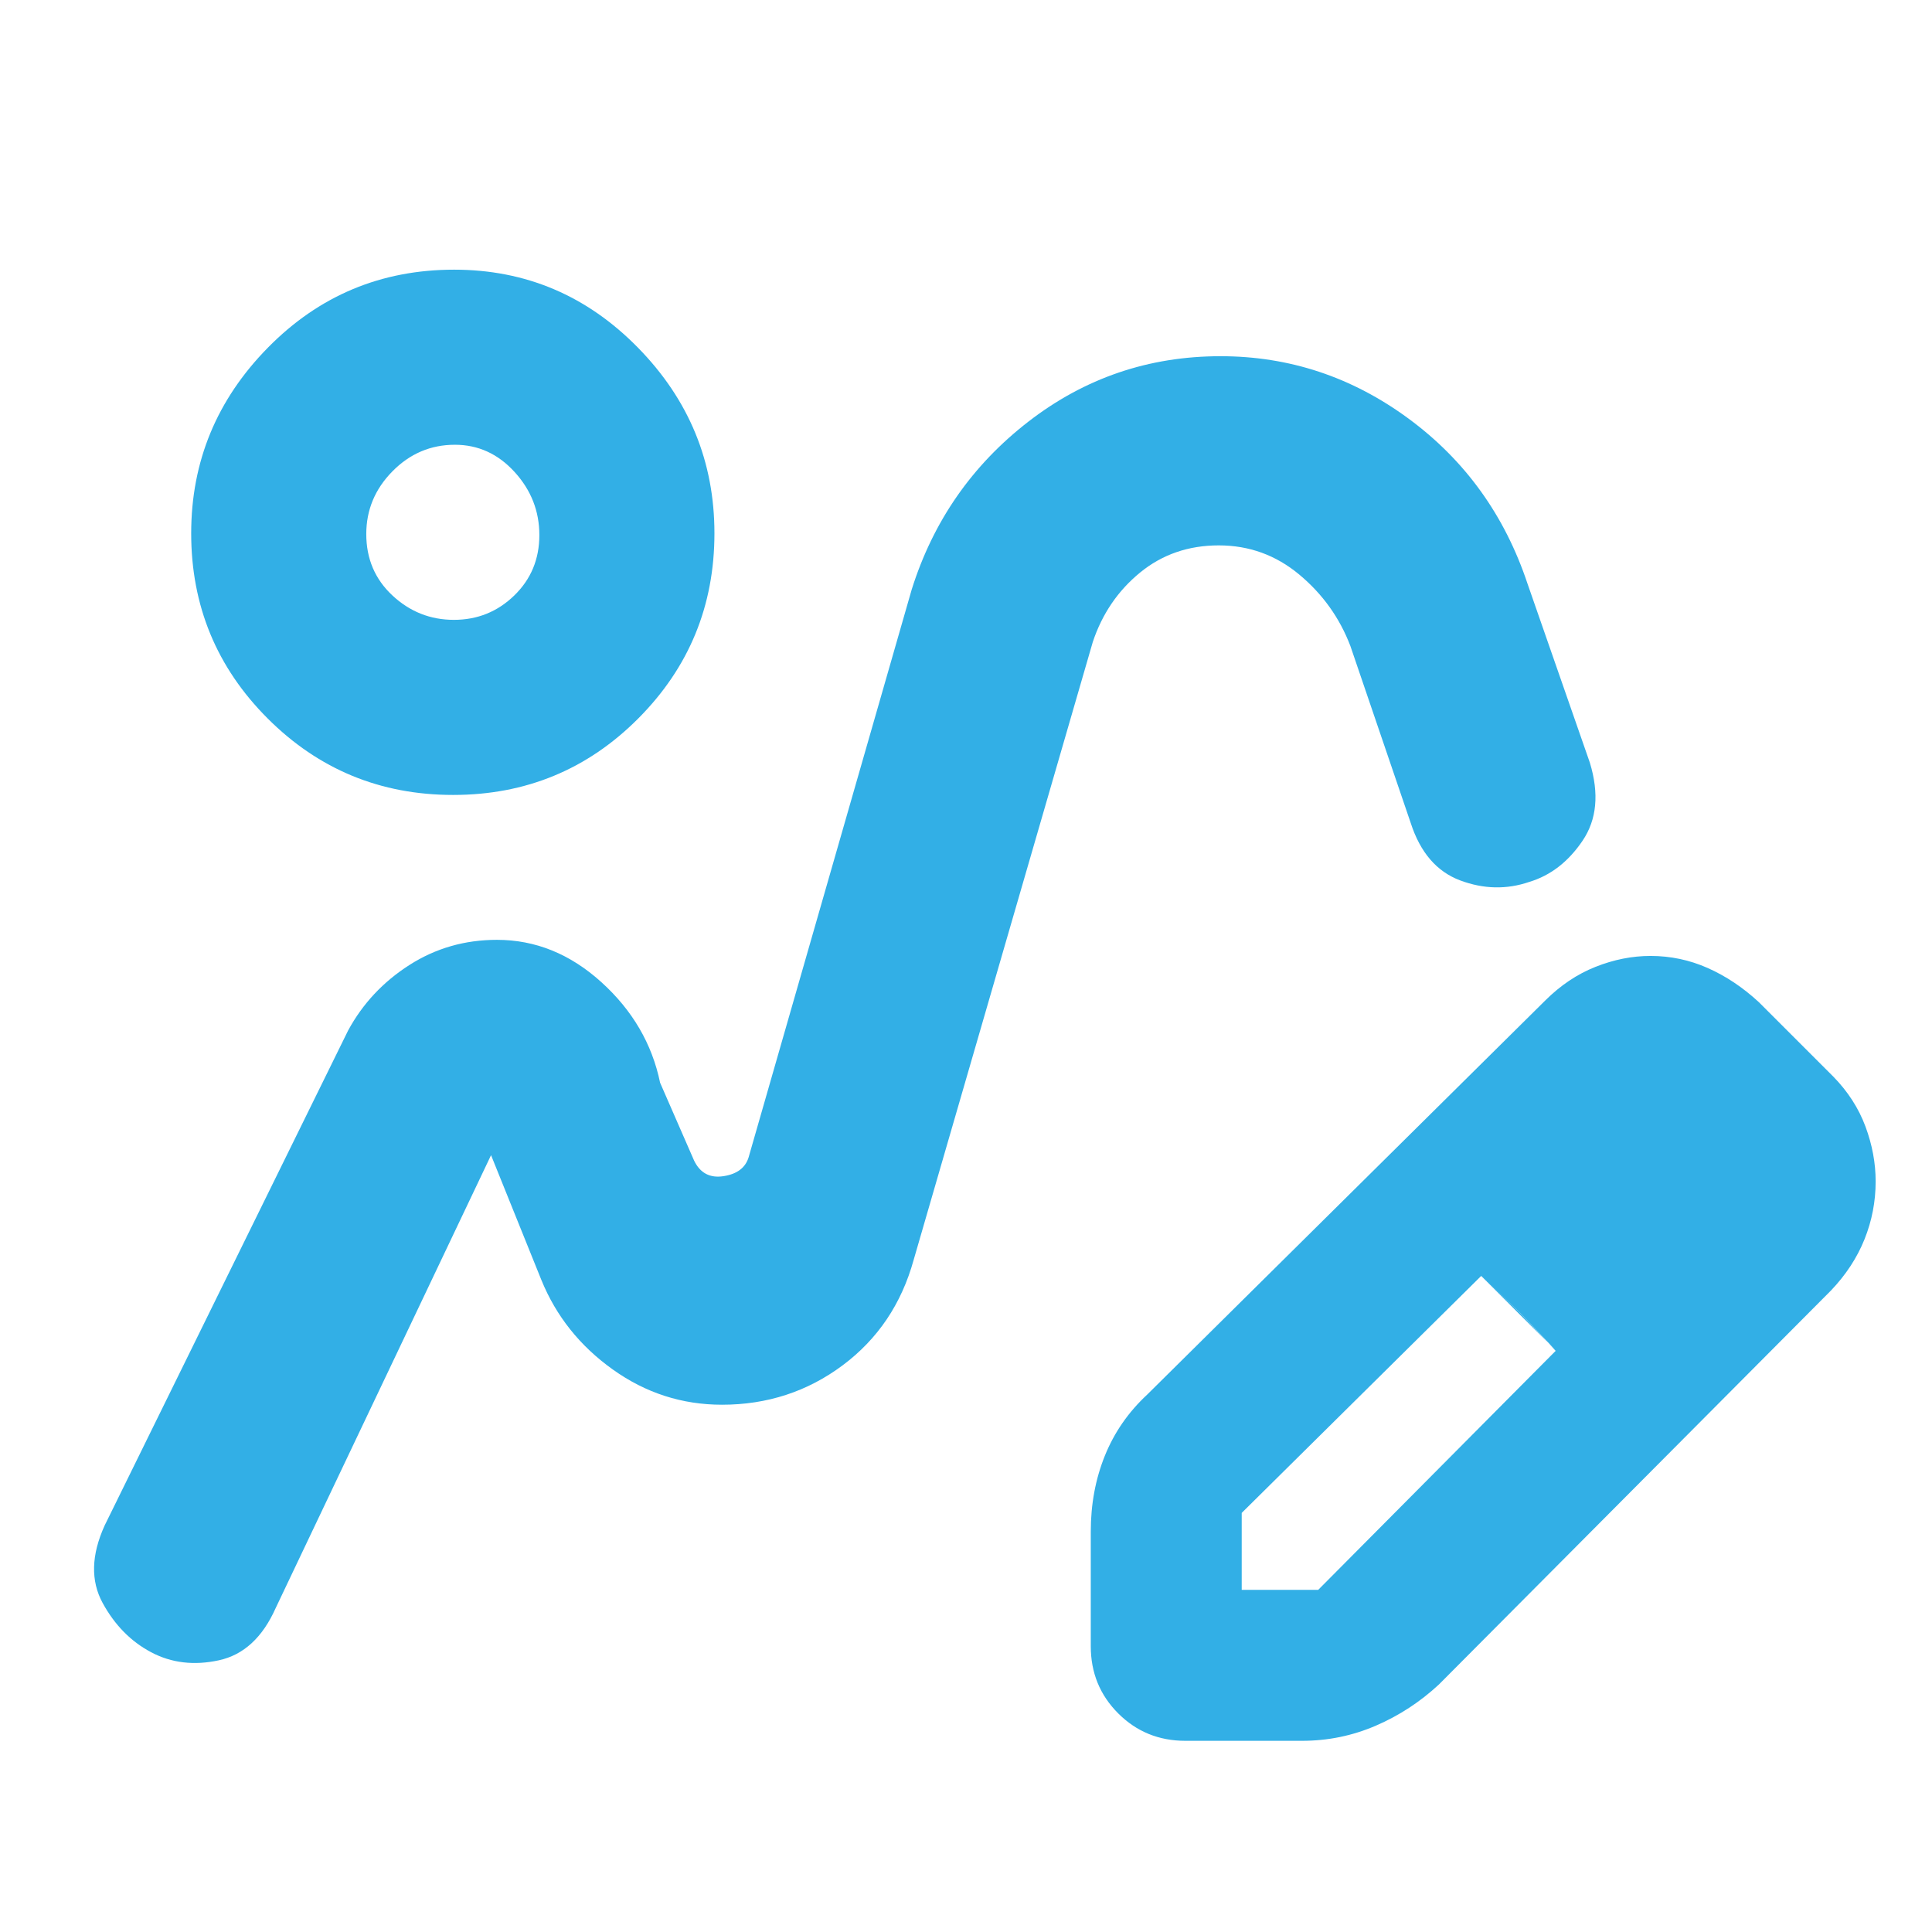 <svg xmlns="http://www.w3.org/2000/svg" height="48" viewBox="0 -960 960 960" width="48"><path fill="rgb(50, 175, 230)" d="M359-262Zm550.83-56.78L715-123q-14 13-31.4 20.5T647-95h-58q-19.75 0-33.37-13.63Q542-122.25 542-142v-57q0-20.31 7-37.66Q556-254 570-267l197.74-195.78q11.43-11.4 25.08-16.81 13.66-5.41 27.31-5.41 14.9 0 28.43 6 13.54 6 25.44 17l37 37q10.88 11.15 15.94 24.78 5.06 13.63 5.06 27.26 0 14.96-5.53 28.74-5.53 13.78-16.64 25.44ZM857-373l-37-37 37 37ZM617-170h38l118-118.77-18-19.12L736-326 617-208.24V-170Zm138-138-19-18 37 37-18-19ZM225.15-565Q171-565 133-603q-38-38-38-92 0-53.5 38.11-92.25Q171.21-826 225.65-826 279-826 317-787.25q38 38.75 38 92.25 0 54-37.85 92-37.86 38-92 38Zm.39-87q17.53 0 30-12.11 12.46-12.1 12.46-30 0-17.89-12.33-31.39-12.32-13.5-29.63-13.5Q208-739 195-725.8q-13 13.19-13 31.17 0 18.4 13 30.52Q208-652 225.54-652Zm-.54-43Zm21.92 202q28.65 0 51.87 21Q322-451 328-422l16.91 38.73q4.51 9.27 14.61 7.7 10.11-1.57 12.48-9.43l81-282q16-51 58.01-83.5t95.46-32.5q51.31 0 93.42 31T759-670l31 89q7 23-3.61 38.72-10.61 15.71-26.5 20.5-16.89 5.78-34.34-.75Q708.11-529.07 701-551l-30-88q-8-21-25.4-35.5t-40-14.5q-22.6 0-39.1 13.5T543-641l-89 307q-9.09 32.87-35.32 52.44Q392.44-262 358.74-262q-29.74 0-54.24-17.5Q280-297 269-324l-25-62-107 225q-9.79 22-28.28 26-18.48 4-33.6-4Q60-147 51-163.5 42-180 52-202l121-246q10.87-20 30.44-32.5Q223-493 246.92-493Z"/></svg>